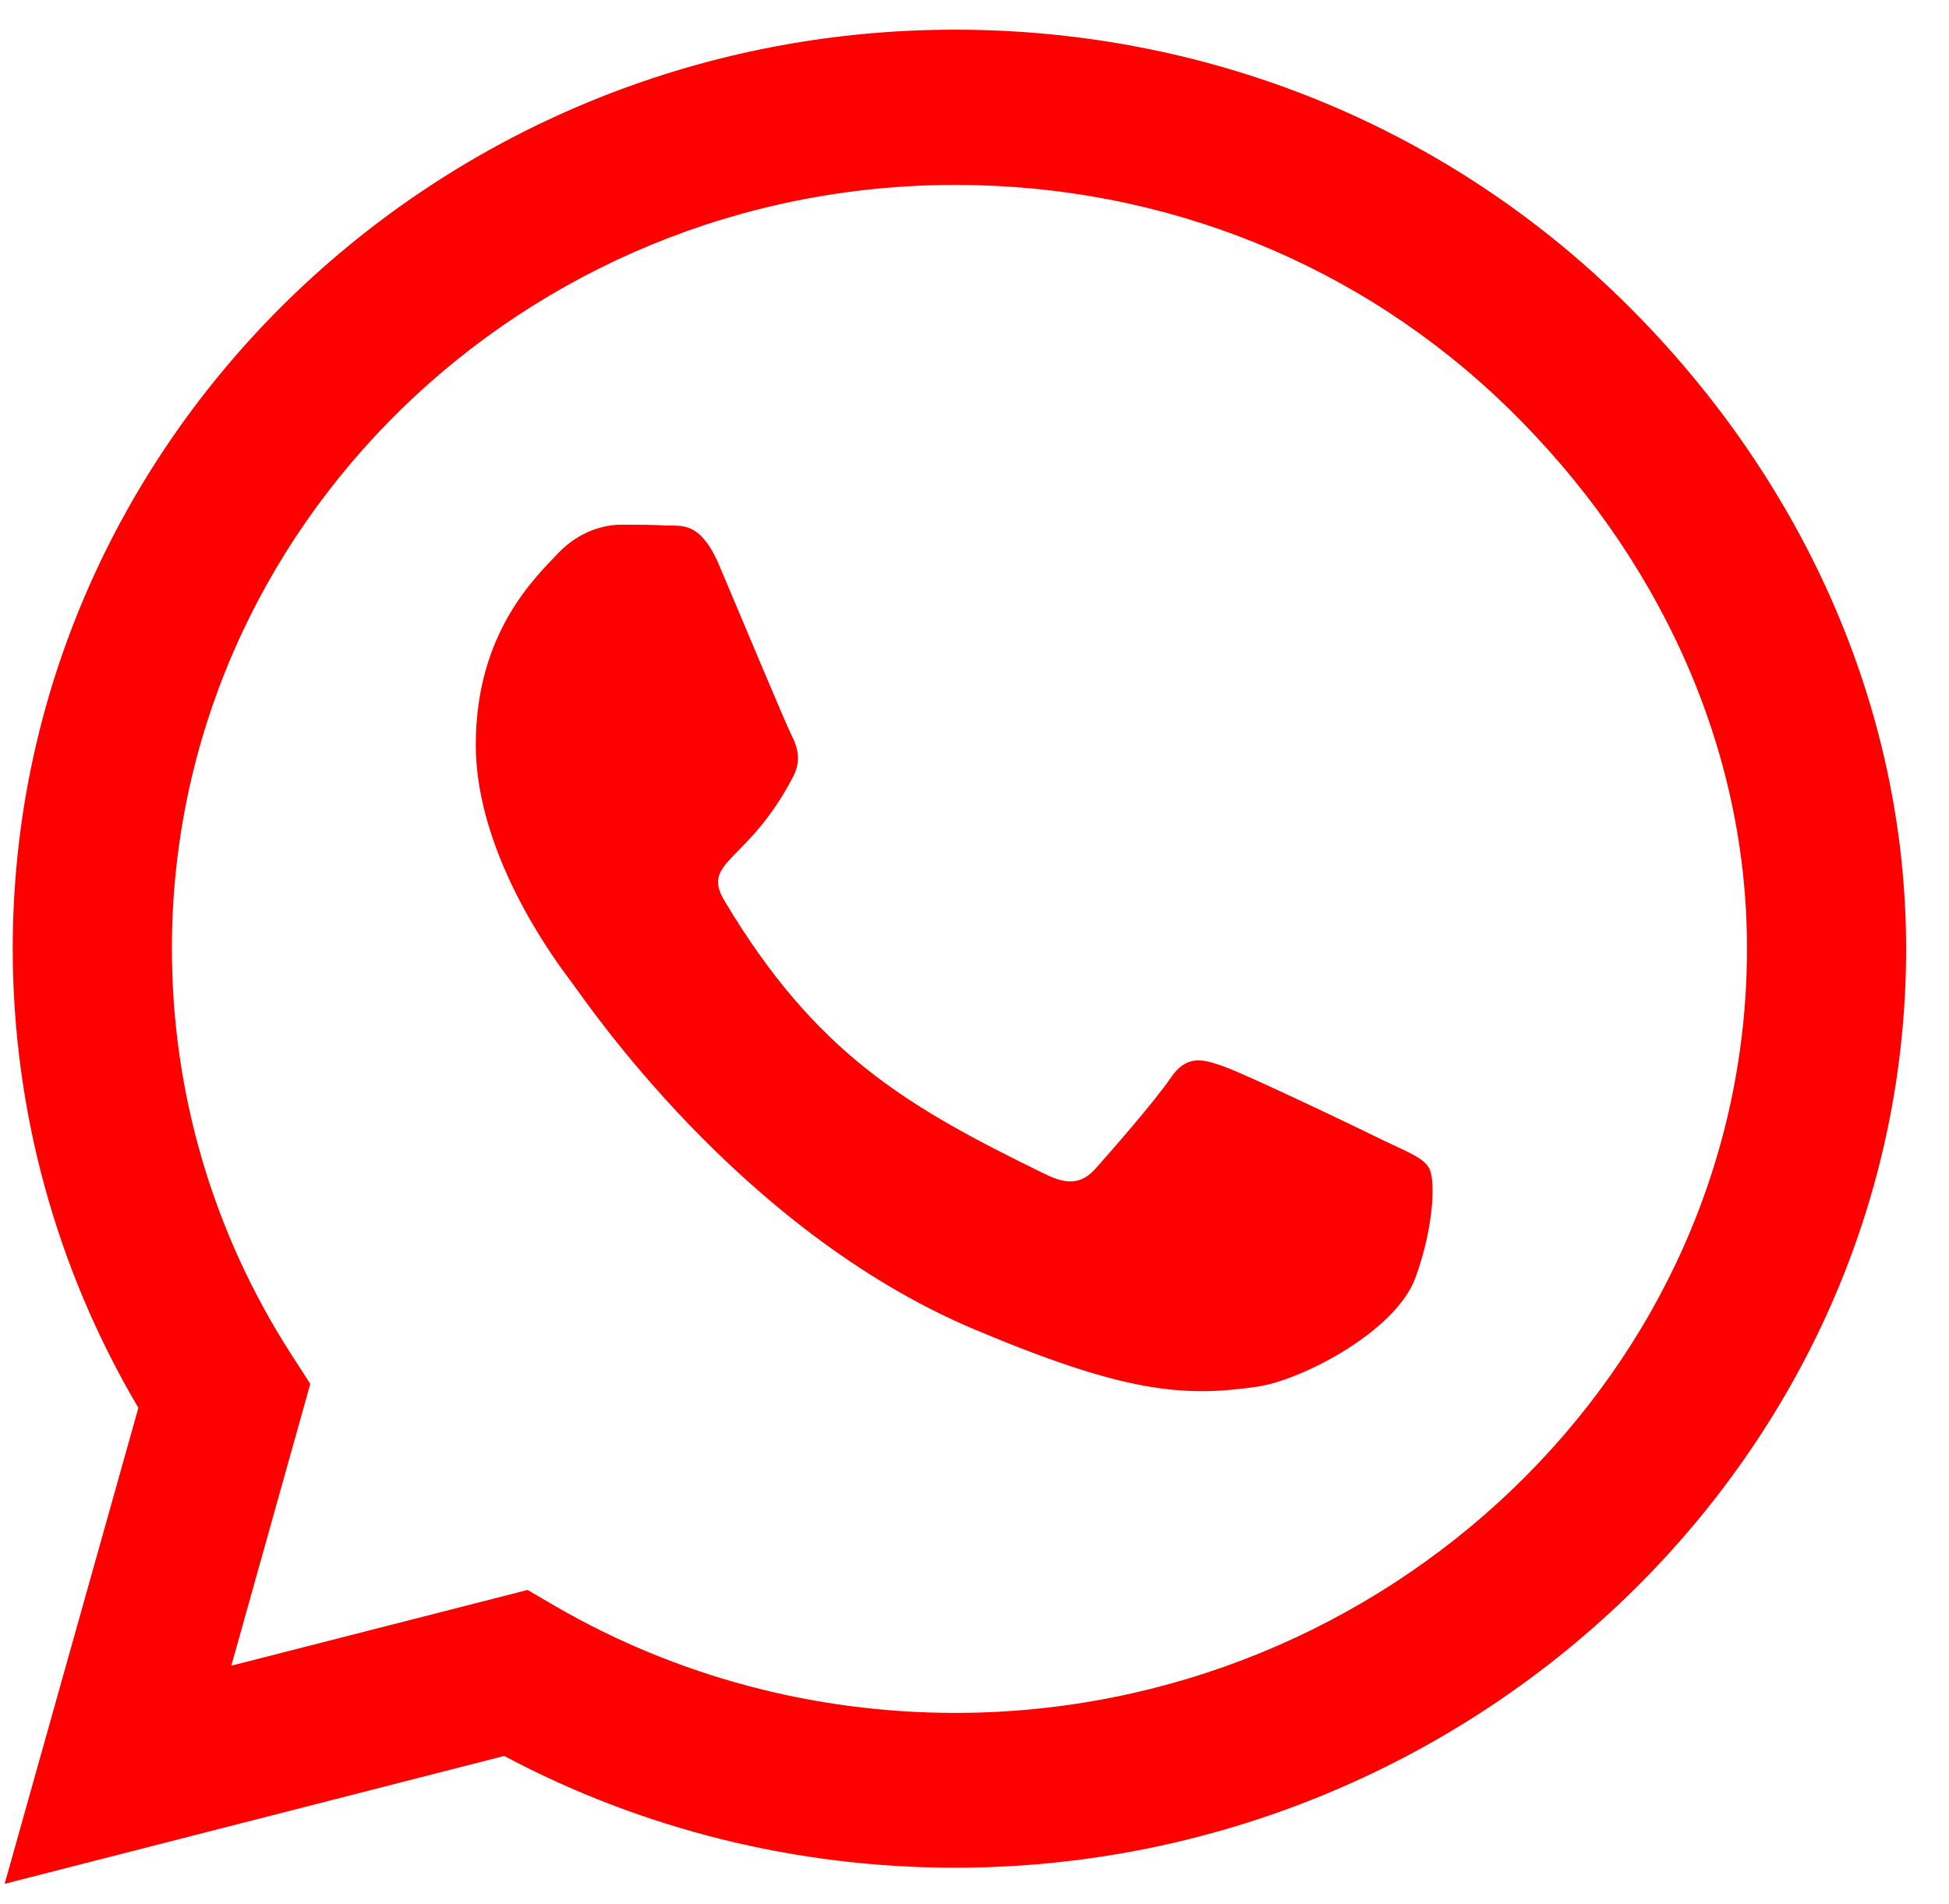 <svg width="43" height="42" viewBox="0 0 41 40" fill="none" xmlns="http://www.w3.org/2000/svg">
<path d="M34.107 6.268C30.366 2.612 25.384 0.601 20.09 0.601C9.161 0.601 0.268 9.272 0.268 19.927C0.268 23.331 1.179 26.656 2.911 29.59L0.098 39.601L10.607 36.911C13.5 38.452 16.759 39.262 20.081 39.262H20.09C31.009 39.262 40.098 30.591 40.098 19.936C40.098 14.773 37.848 9.925 34.107 6.268ZM20.09 36.006C17.125 36.006 14.223 35.231 11.697 33.769L11.098 33.42L4.866 35.013L6.527 29.085L6.134 28.476C4.482 25.916 3.616 22.965 3.616 19.927C3.616 11.074 11.009 3.866 20.098 3.866C24.5 3.866 28.634 5.537 31.741 8.575C34.848 11.613 36.759 15.644 36.75 19.936C36.75 28.798 29.17 36.006 20.09 36.006ZM29.125 23.975C28.634 23.731 26.197 22.565 25.741 22.408C25.286 22.243 24.956 22.164 24.625 22.652C24.295 23.139 23.348 24.219 23.054 24.549C22.768 24.872 22.473 24.915 21.982 24.671C19.072 23.252 17.161 22.138 15.241 18.926C14.732 18.073 15.75 18.134 16.697 16.288C16.857 15.966 16.777 15.688 16.652 15.444C16.527 15.2 15.536 12.823 15.125 11.857C14.723 10.917 14.313 11.047 14.009 11.03C13.723 11.013 13.393 11.013 13.063 11.013C12.732 11.013 12.197 11.135 11.741 11.613C11.286 12.101 10.009 13.267 10.009 15.644C10.009 18.02 11.786 20.319 12.027 20.641C12.277 20.963 15.518 25.838 20.491 27.936C23.634 29.259 24.866 29.372 26.438 29.146C27.393 29.007 29.366 27.979 29.777 26.848C30.188 25.716 30.188 24.75 30.063 24.549C29.947 24.332 29.616 24.21 29.125 23.975Z" fill="#FF0000"/>
</svg>
